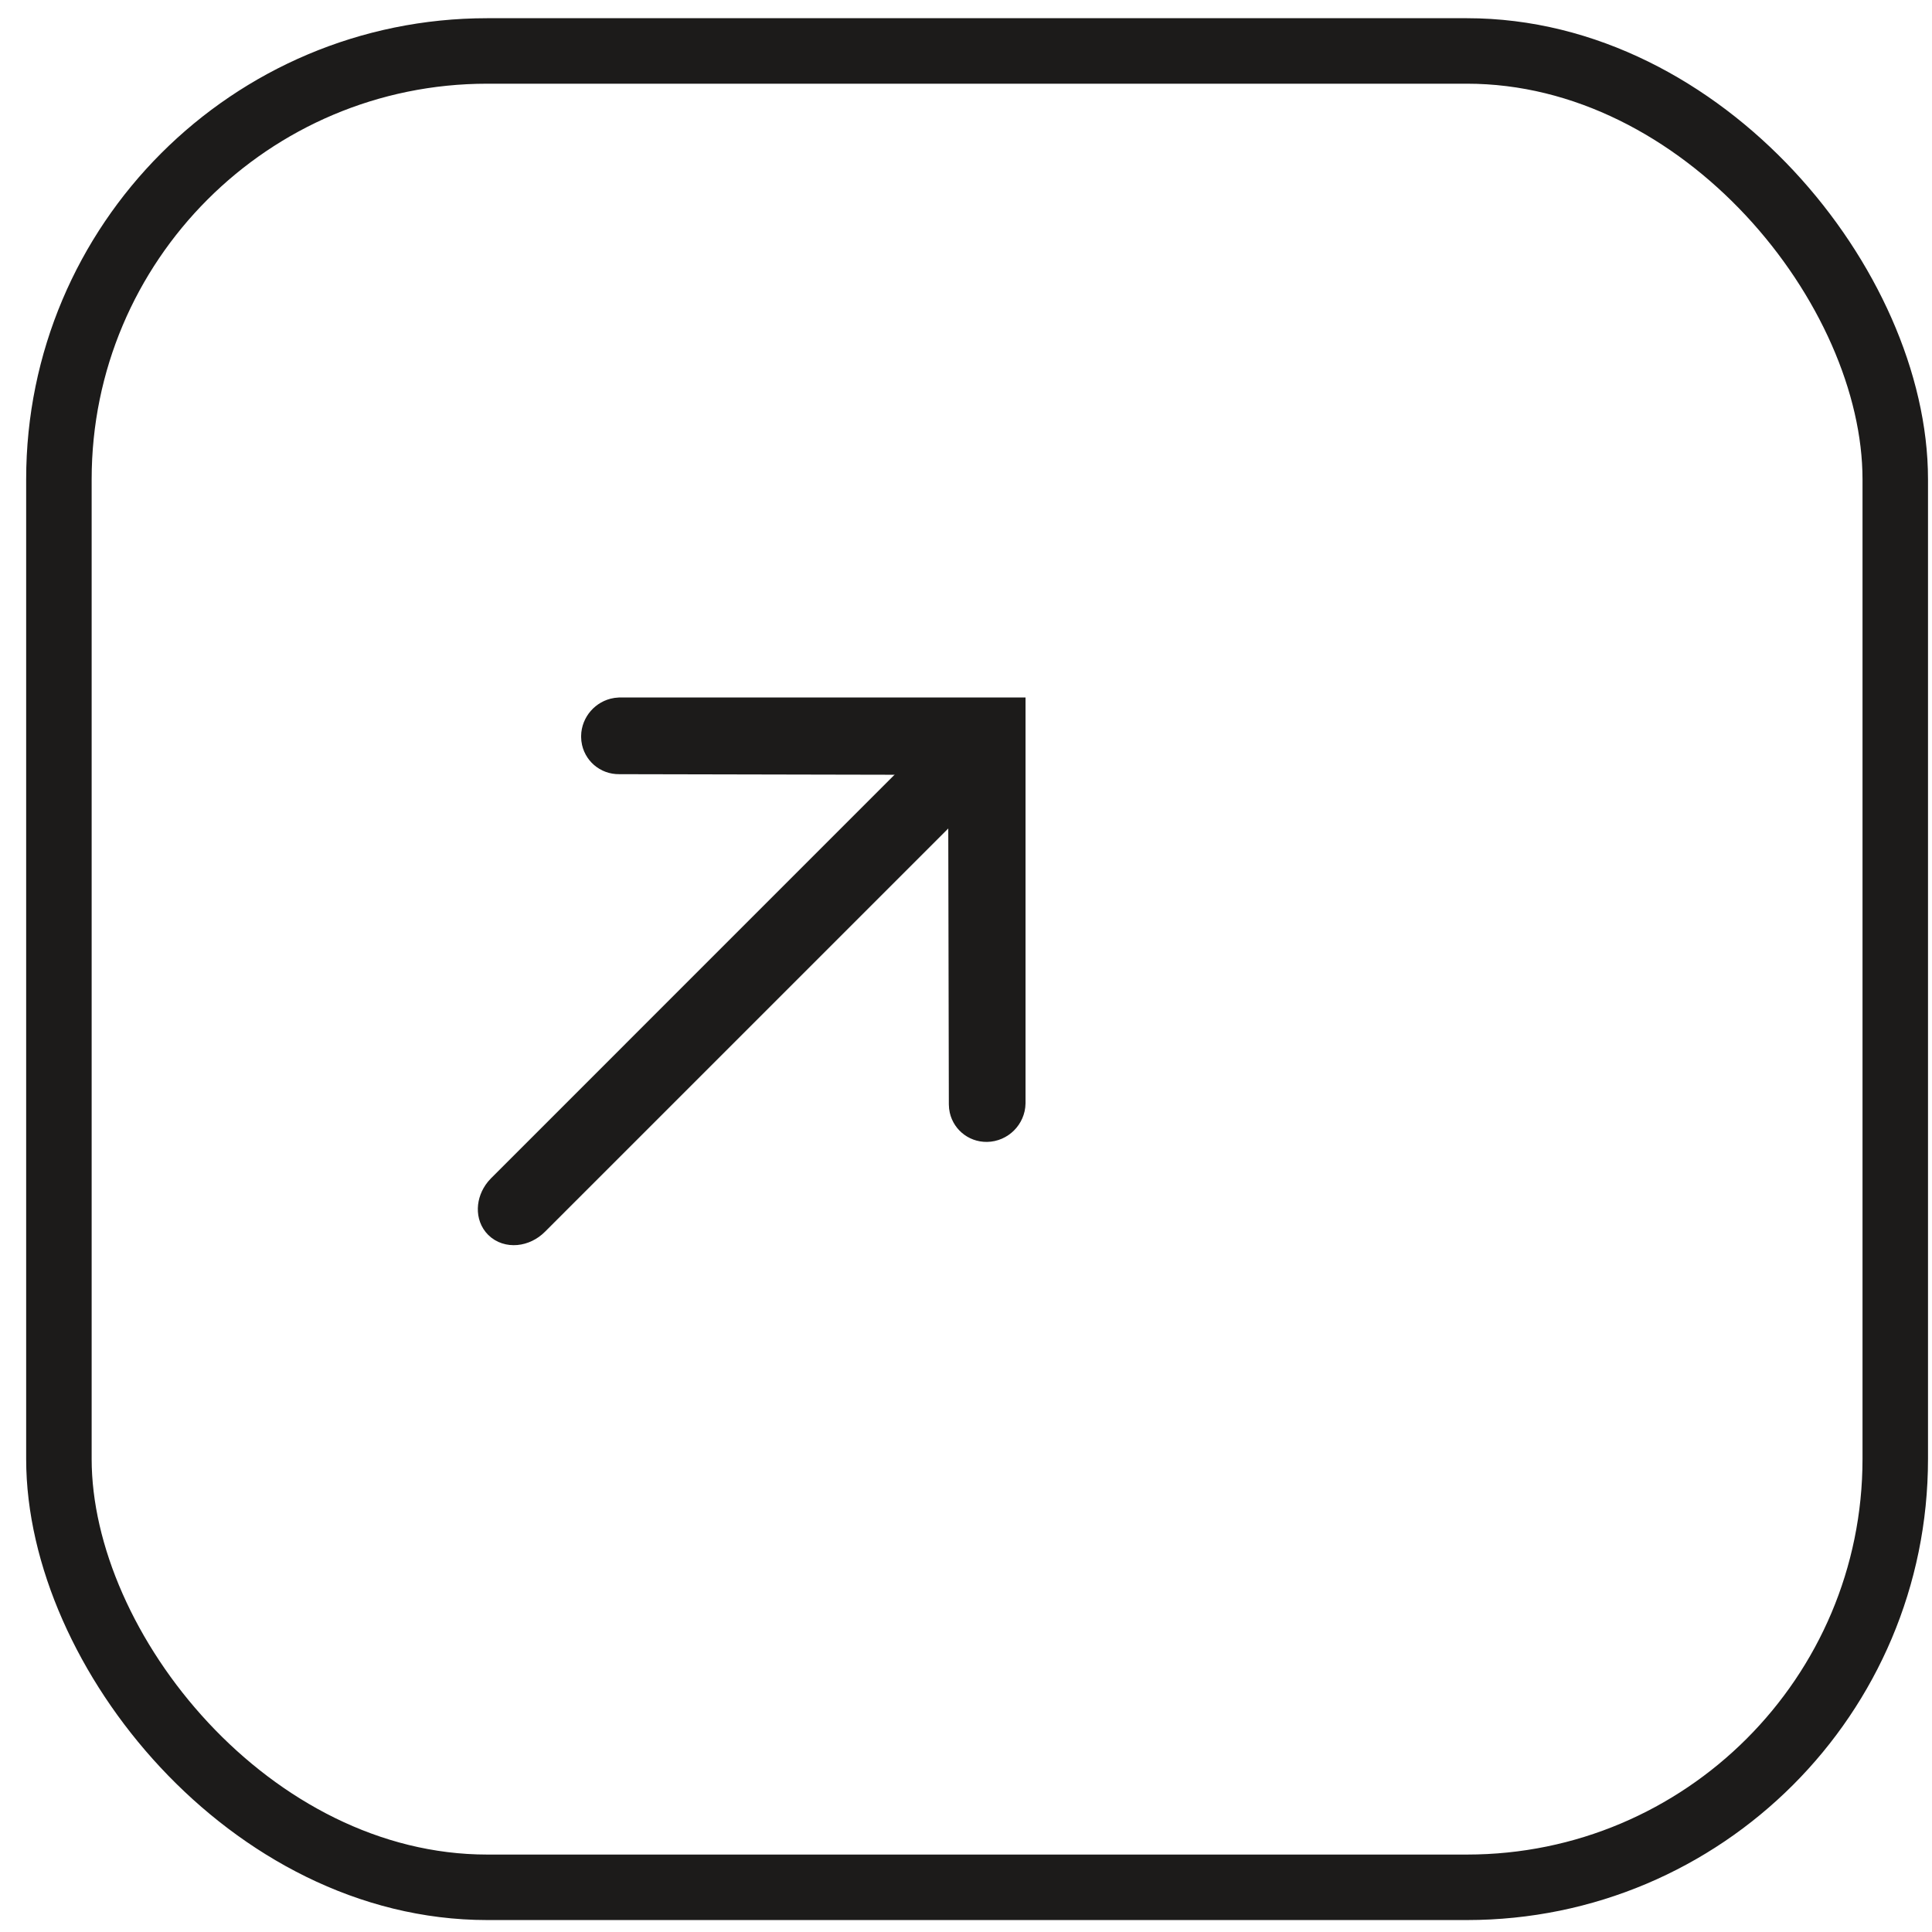 <svg width="59" height="59" viewBox="0 0 59 59" fill="none" xmlns="http://www.w3.org/2000/svg">
<rect x="1.799" y="1.556" width="56.079" height="56.079" rx="13.08" stroke="#1C1B1A" stroke-width="2"/>
<path fill-rule="evenodd" clip-rule="evenodd" d="M29.573 23.045C29.809 23.281 29.794 23.687 29.551 23.992L29.48 24.072L16.288 37.263C15.979 37.573 15.519 37.614 15.261 37.357C15.025 37.12 15.04 36.715 15.283 36.41L15.355 36.33L28.546 23.138C28.855 22.829 29.315 22.787 29.573 23.045Z" fill="#1C1B1A" stroke="#1C1B1A"/>
<path d="M30.818 21.8V33.69C30.812 34.061 30.506 34.366 30.136 34.372C29.799 34.377 29.524 34.133 29.482 33.811L29.476 33.712L29.454 23.164L18.906 23.142C18.57 23.147 18.295 22.904 18.252 22.581L18.246 22.482C18.252 22.145 18.504 21.862 18.829 21.809L18.928 21.8H30.818Z" fill="#1C1B1A" stroke="#1C1B1A"/>
</svg>
